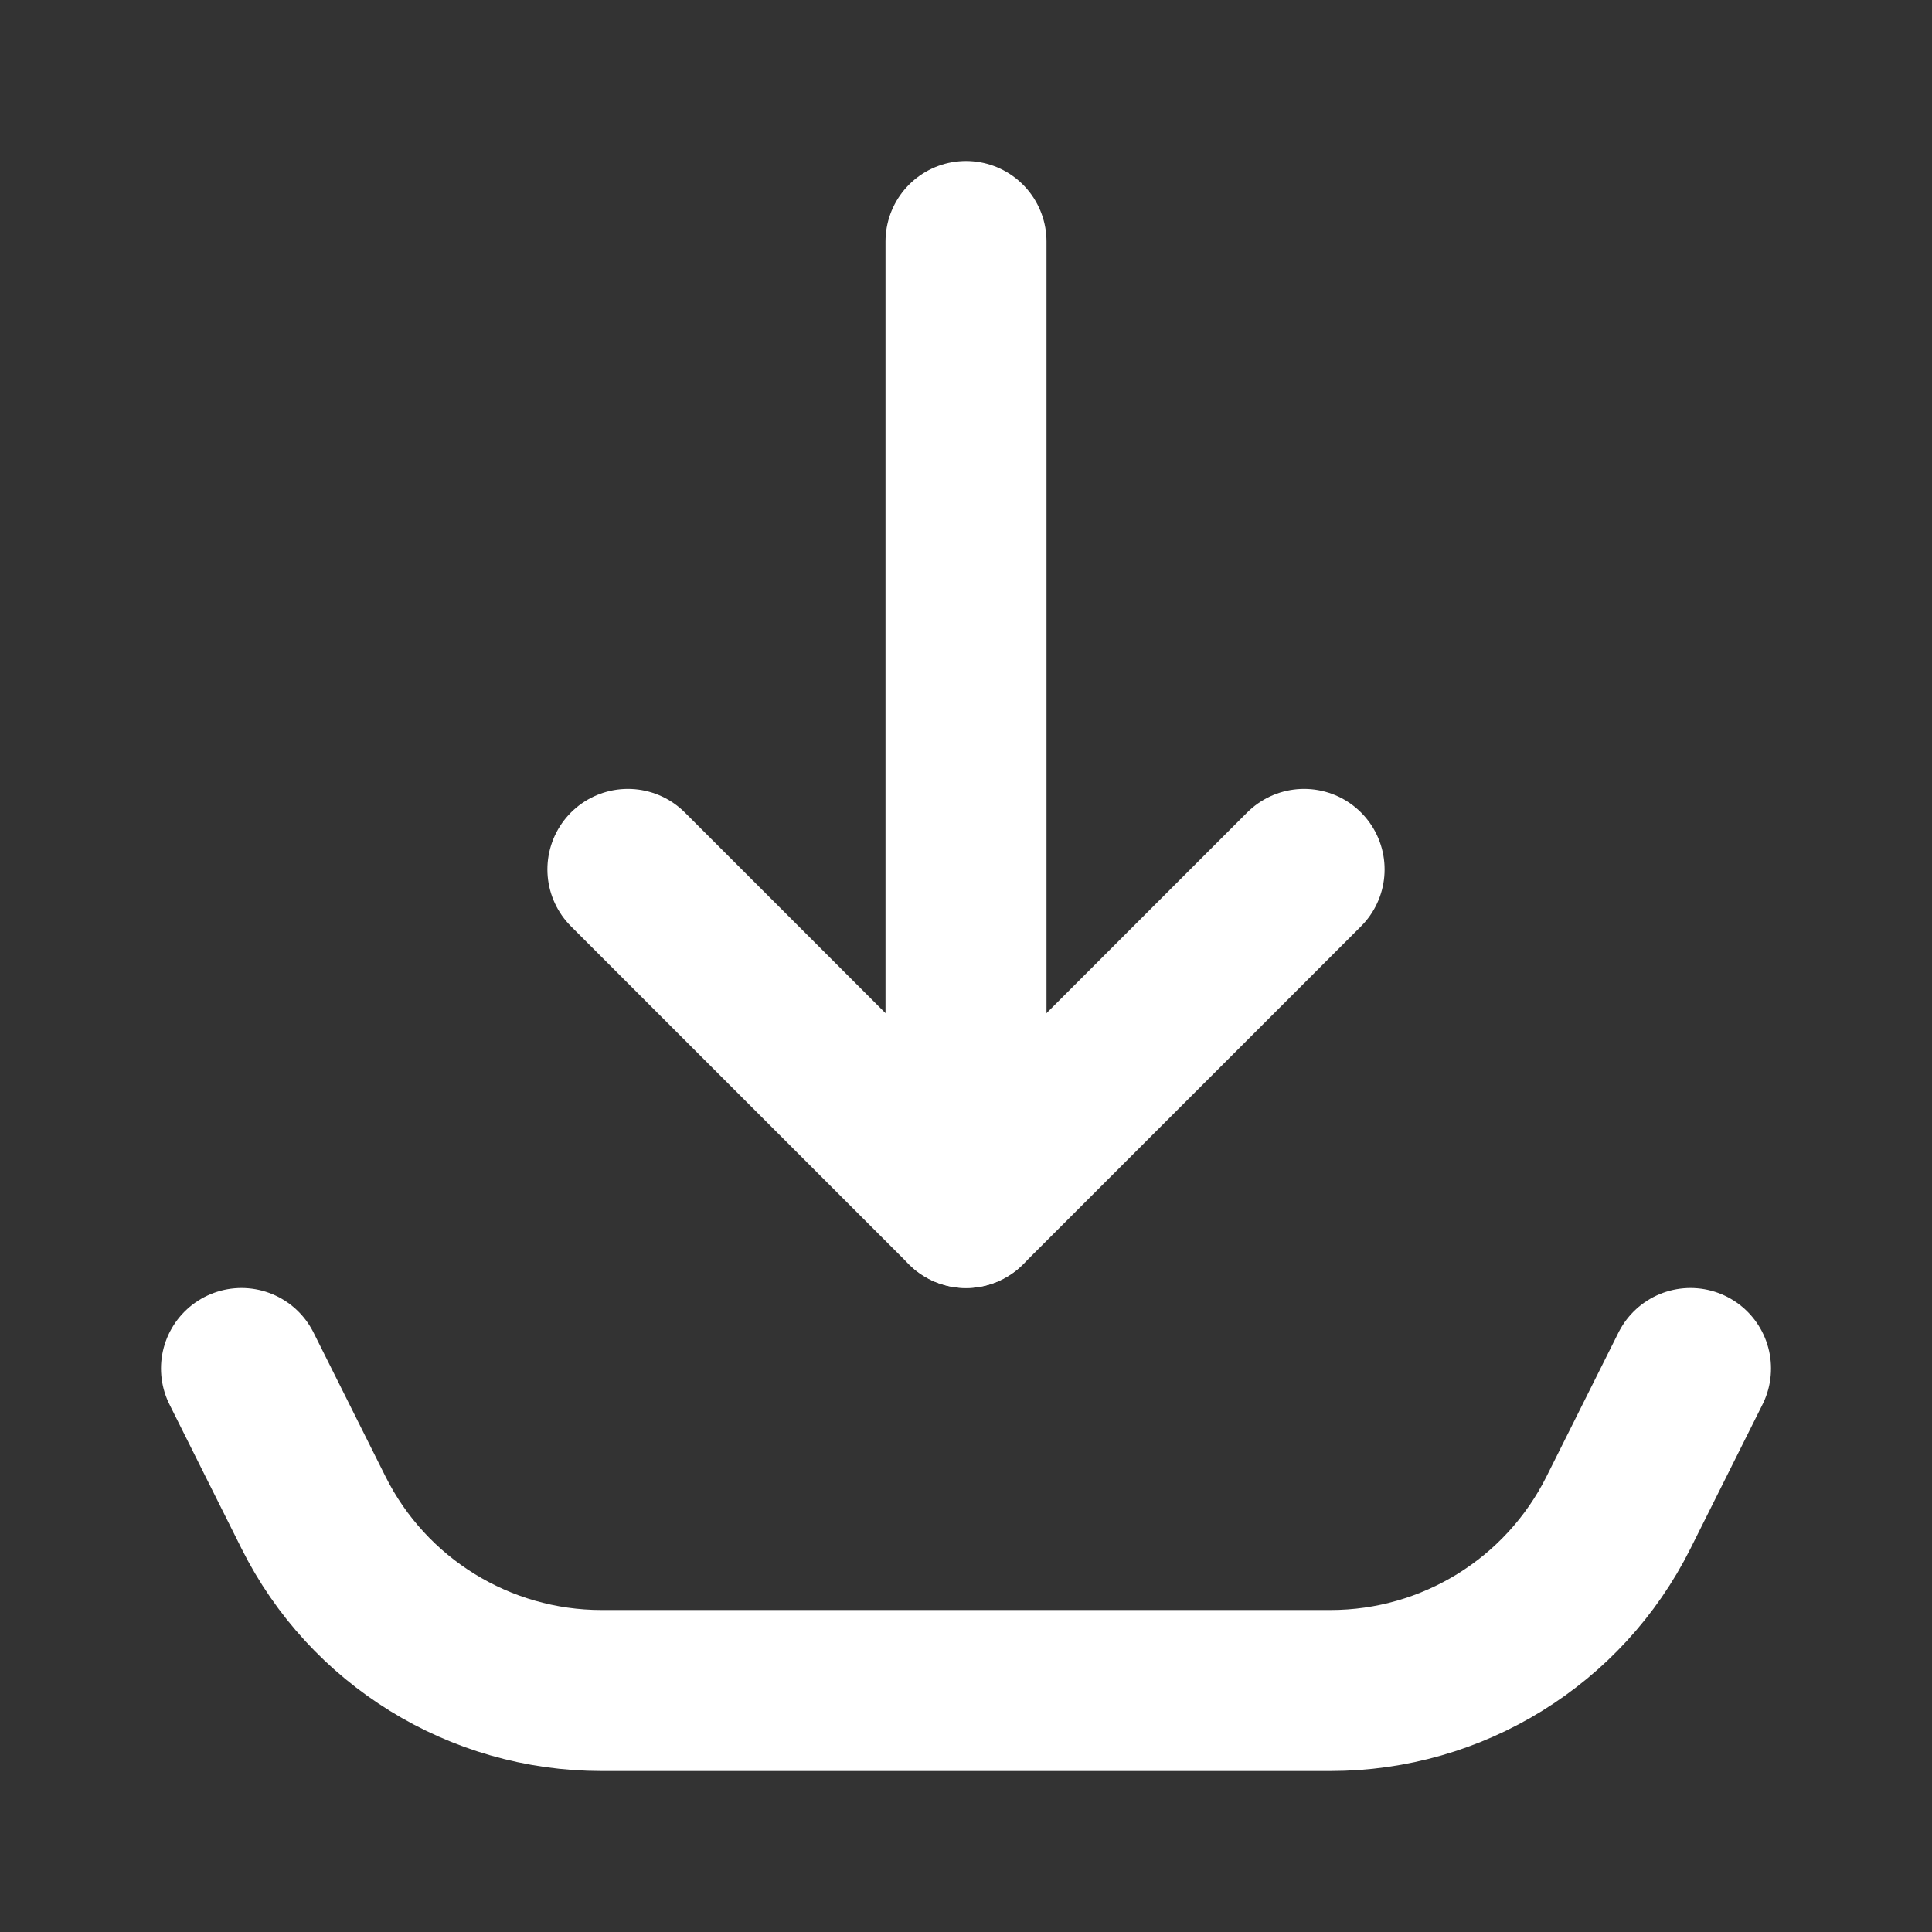 <svg width="18" height="18" viewBox="0 0 18 18" fill="none" xmlns="http://www.w3.org/2000/svg">
<rect x="0" y="0" width="18" height="18" fill="#333333" stroke="none"/>
<path d="M15.75 12.75L15.079 14.092C14.571 15.108 13.532 15.75 12.396 15.75H5.604C4.468 15.75 3.429 15.108 2.921 14.092L2.25 12.75" stroke="white" stroke-width="1.5" stroke-linecap="round" stroke-linejoin="round"/>
<path d="M9 2.25V11.25L5.85 8.1" stroke="white" stroke-width="1.5" stroke-linecap="round" stroke-linejoin="round"/>
<path d="M9 11.25L12.15 8.1" stroke="white" stroke-width="1.5" stroke-linecap="round" stroke-linejoin="round"/>
</svg>
